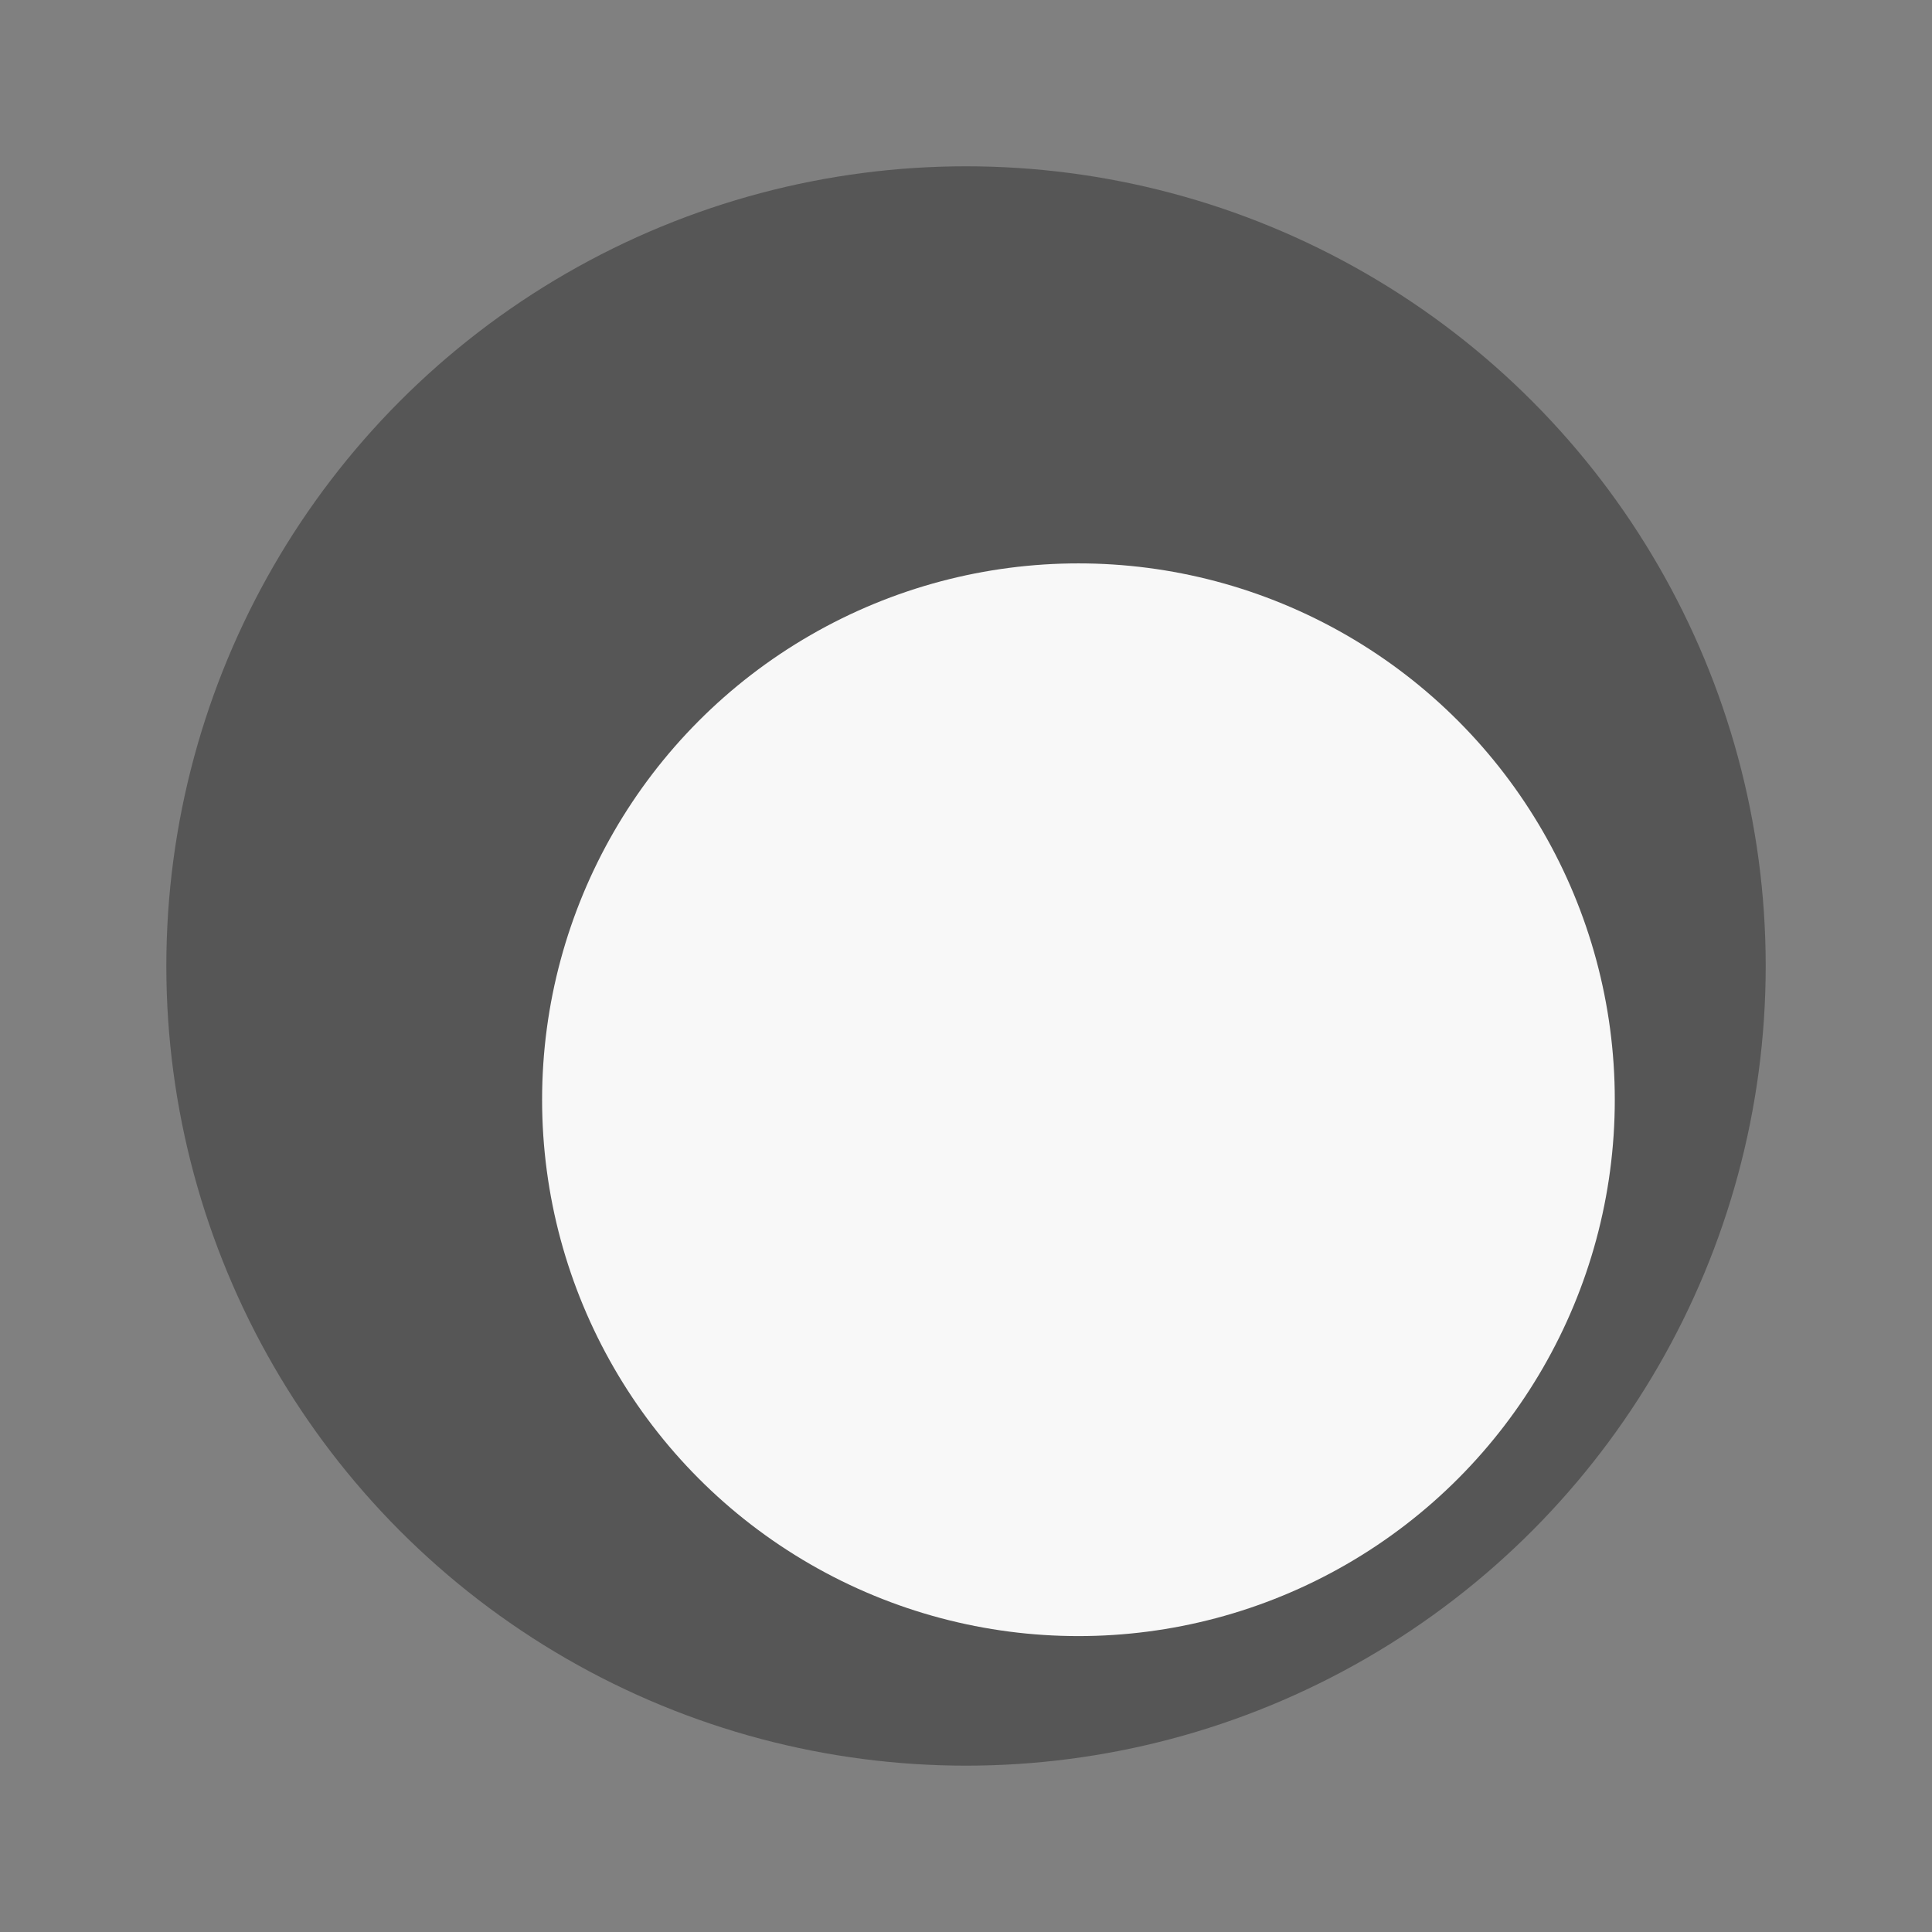 <?xml version="1.0" encoding="UTF-8" standalone="no"?>
<!-- Created with Inkscape (http://www.inkscape.org/) -->

<svg
   xmlns:dc="http://purl.org/dc/elements/1.1/"
   xmlns:cc="http://creativecommons.org/ns#"
   xmlns:rdf="http://www.w3.org/1999/02/22-rdf-syntax-ns#"
   xmlns:svg="http://www.w3.org/2000/svg"
   xmlns="http://www.w3.org/2000/svg"
   xmlns:sodipodi="http://sodipodi.sourceforge.net/DTD/sodipodi-0.dtd"
   xmlns:inkscape="http://www.inkscape.org/namespaces/inkscape"
   width="13.289mm"
   height="13.289mm"
   viewBox="0 0 47.087 47.087"
   id="svg2"
   version="1.1"
   inkscape:version="0.91 r13725"
   sodipodi:docname="ross-logo.svg">
  <rect x="0" y="0" width="47.087" height="47.087" fill="#808080" stroke="none"/>
  <defs
     id="defs4">
    <inkscape:perspective
       sodipodi:type="inkscape:persp3d"
       inkscape:vp_x="0 : 526.18107 : 1"
       inkscape:vp_y="0 : 999.99994 : 0"
       inkscape:vp_z="744.09447 : 526.18107 : 1"
       inkscape:persp3d-origin="372.04722 : 350.78738 : 1"
       id="perspective4138" />
  </defs>
  <sodipodi:namedview
     id="base"
     pagecolor="#ffffff"
     bordercolor="#666666"
     borderopacity="1.0"
     inkscape:pageopacity="0.0"
     inkscape:pageshadow="2"
     inkscape:zoom="1.979899"
     inkscape:cx="-41.832045"
     inkscape:cy="45.295695"
     inkscape:document-units="px"
     inkscape:current-layer="layer1"
     showgrid="true"
     showborder="false"
     fit-margin-top="1"
     fit-margin-left="1"
     fit-margin-right="1"
     fit-margin-bottom="1"
     inkscape:window-width="1329"
     inkscape:window-height="744"
     inkscape:window-x="37"
     inkscape:window-y="24"
     inkscape:window-maximized="1" />
  <g
     inkscape:label="Layer 1"
     inkscape:groupmode="layer"
     id="layer1"
     transform="translate(-236.127,-712.362)">
    <circle
       style="opacity:1;fill:#565656;fill-opacity:1;stroke:#d62728;stroke-width:1.021;stroke-miterlimit:4;stroke-dasharray:none;stroke-dashoffset:0;stroke-opacity:0"
       id="path4136"
       cx="259.671"
       cy="735.905"
       r="19.49" />
    <circle
       style="opacity:1;fill:#f8f8f8;fill-opacity:1;stroke:#d62728;stroke-width:5.337;stroke-miterlimit:4;stroke-dasharray:none;stroke-dashoffset:0;stroke-opacity:0"
       id="path4166"
       cx="262.411"
       cy="739.165"
       r="13.072" />
  </g>
</svg>
